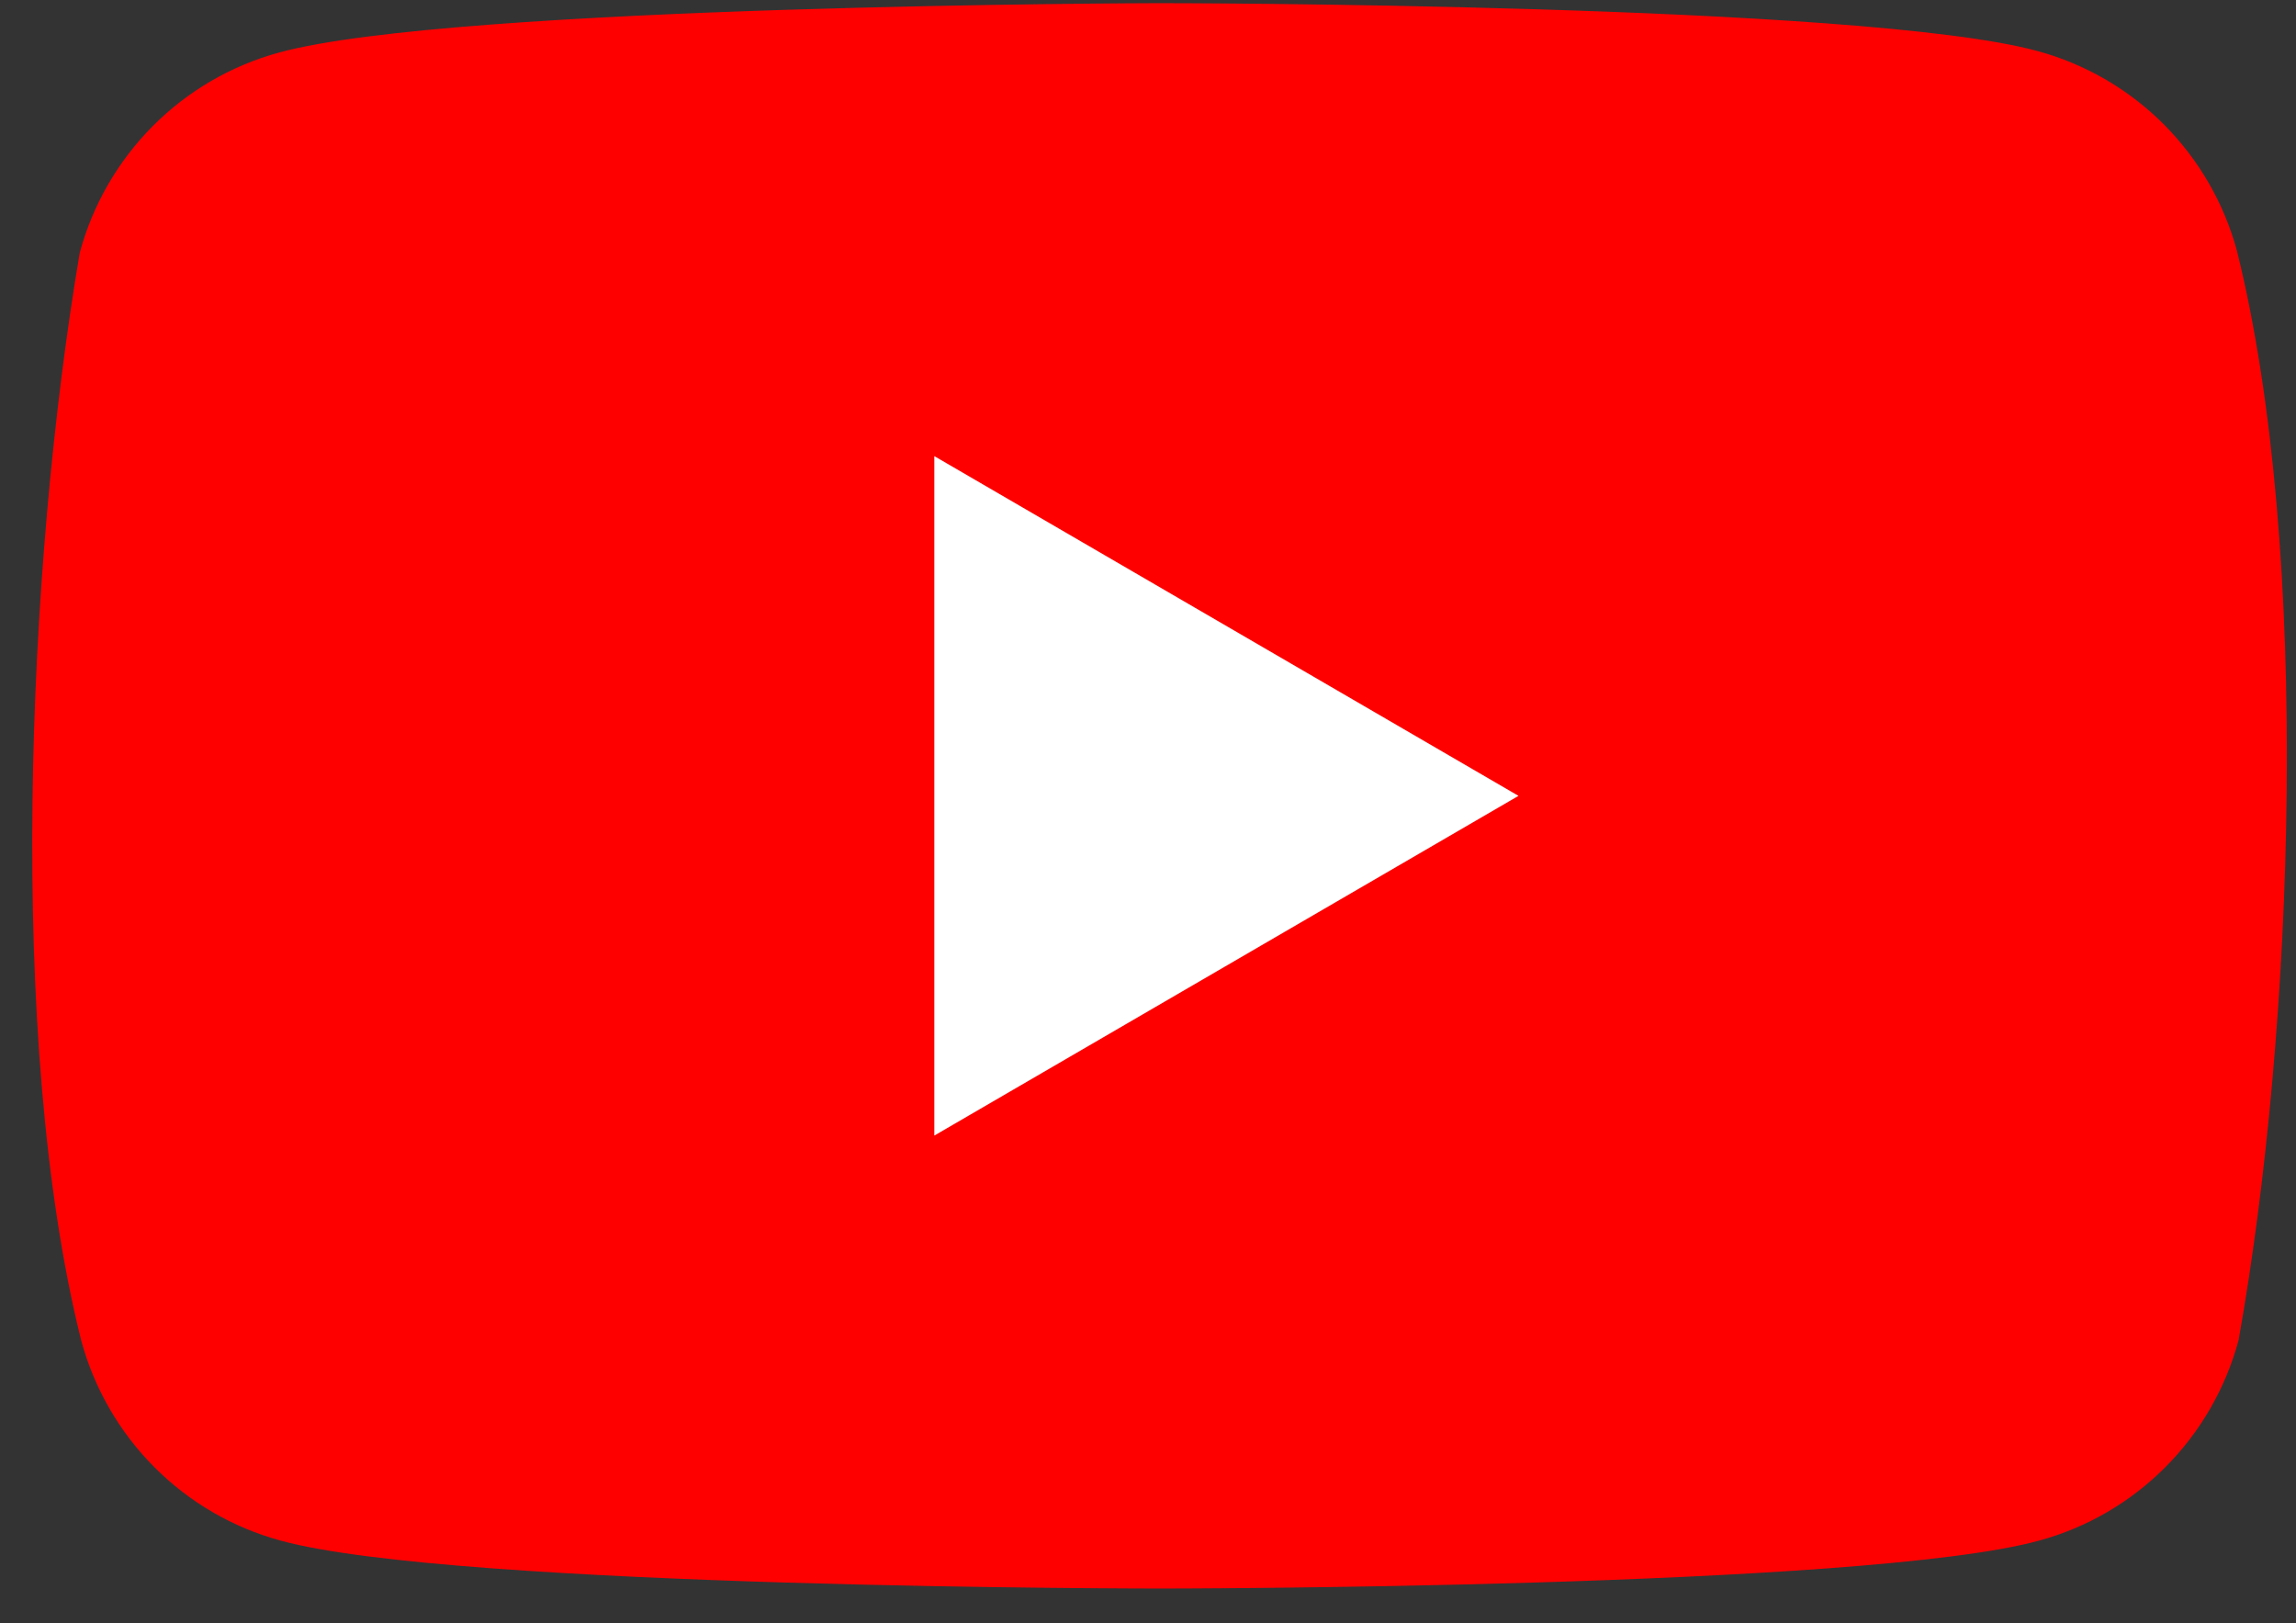 <svg width="58" height="41" viewBox="0 0 58 41" fill="none" xmlns="http://www.w3.org/2000/svg">
<rect x="0" y="0" width="58" height="41" fill="#333333" stroke="none"/>
<path d="M56.512 6.35C56.186 5.138 55.548 4.033 54.664 3.145C53.78 2.258 52.679 1.618 51.472 1.29C47.052 0.08 29.264 0.08 29.264 0.08C29.264 0.08 11.474 0.116 7.054 1.326C5.847 1.654 4.746 2.294 3.862 3.182C2.978 4.07 2.34 5.175 2.014 6.387C0.677 14.271 0.158 26.285 2.05 33.853C2.377 35.065 3.014 36.17 3.899 37.058C4.783 37.946 5.884 38.586 7.091 38.914C11.511 40.124 29.3 40.124 29.3 40.124C29.3 40.124 47.089 40.124 51.508 38.914C52.715 38.586 53.816 37.946 54.7 37.058C55.585 36.17 56.222 35.065 56.549 33.853C57.959 25.958 58.394 13.952 56.512 6.351V6.35Z" fill="#FF0000"/>
<path d="M23.602 28.683L38.359 20.102L23.602 11.521L23.602 28.683Z" fill="white"/>
</svg>
